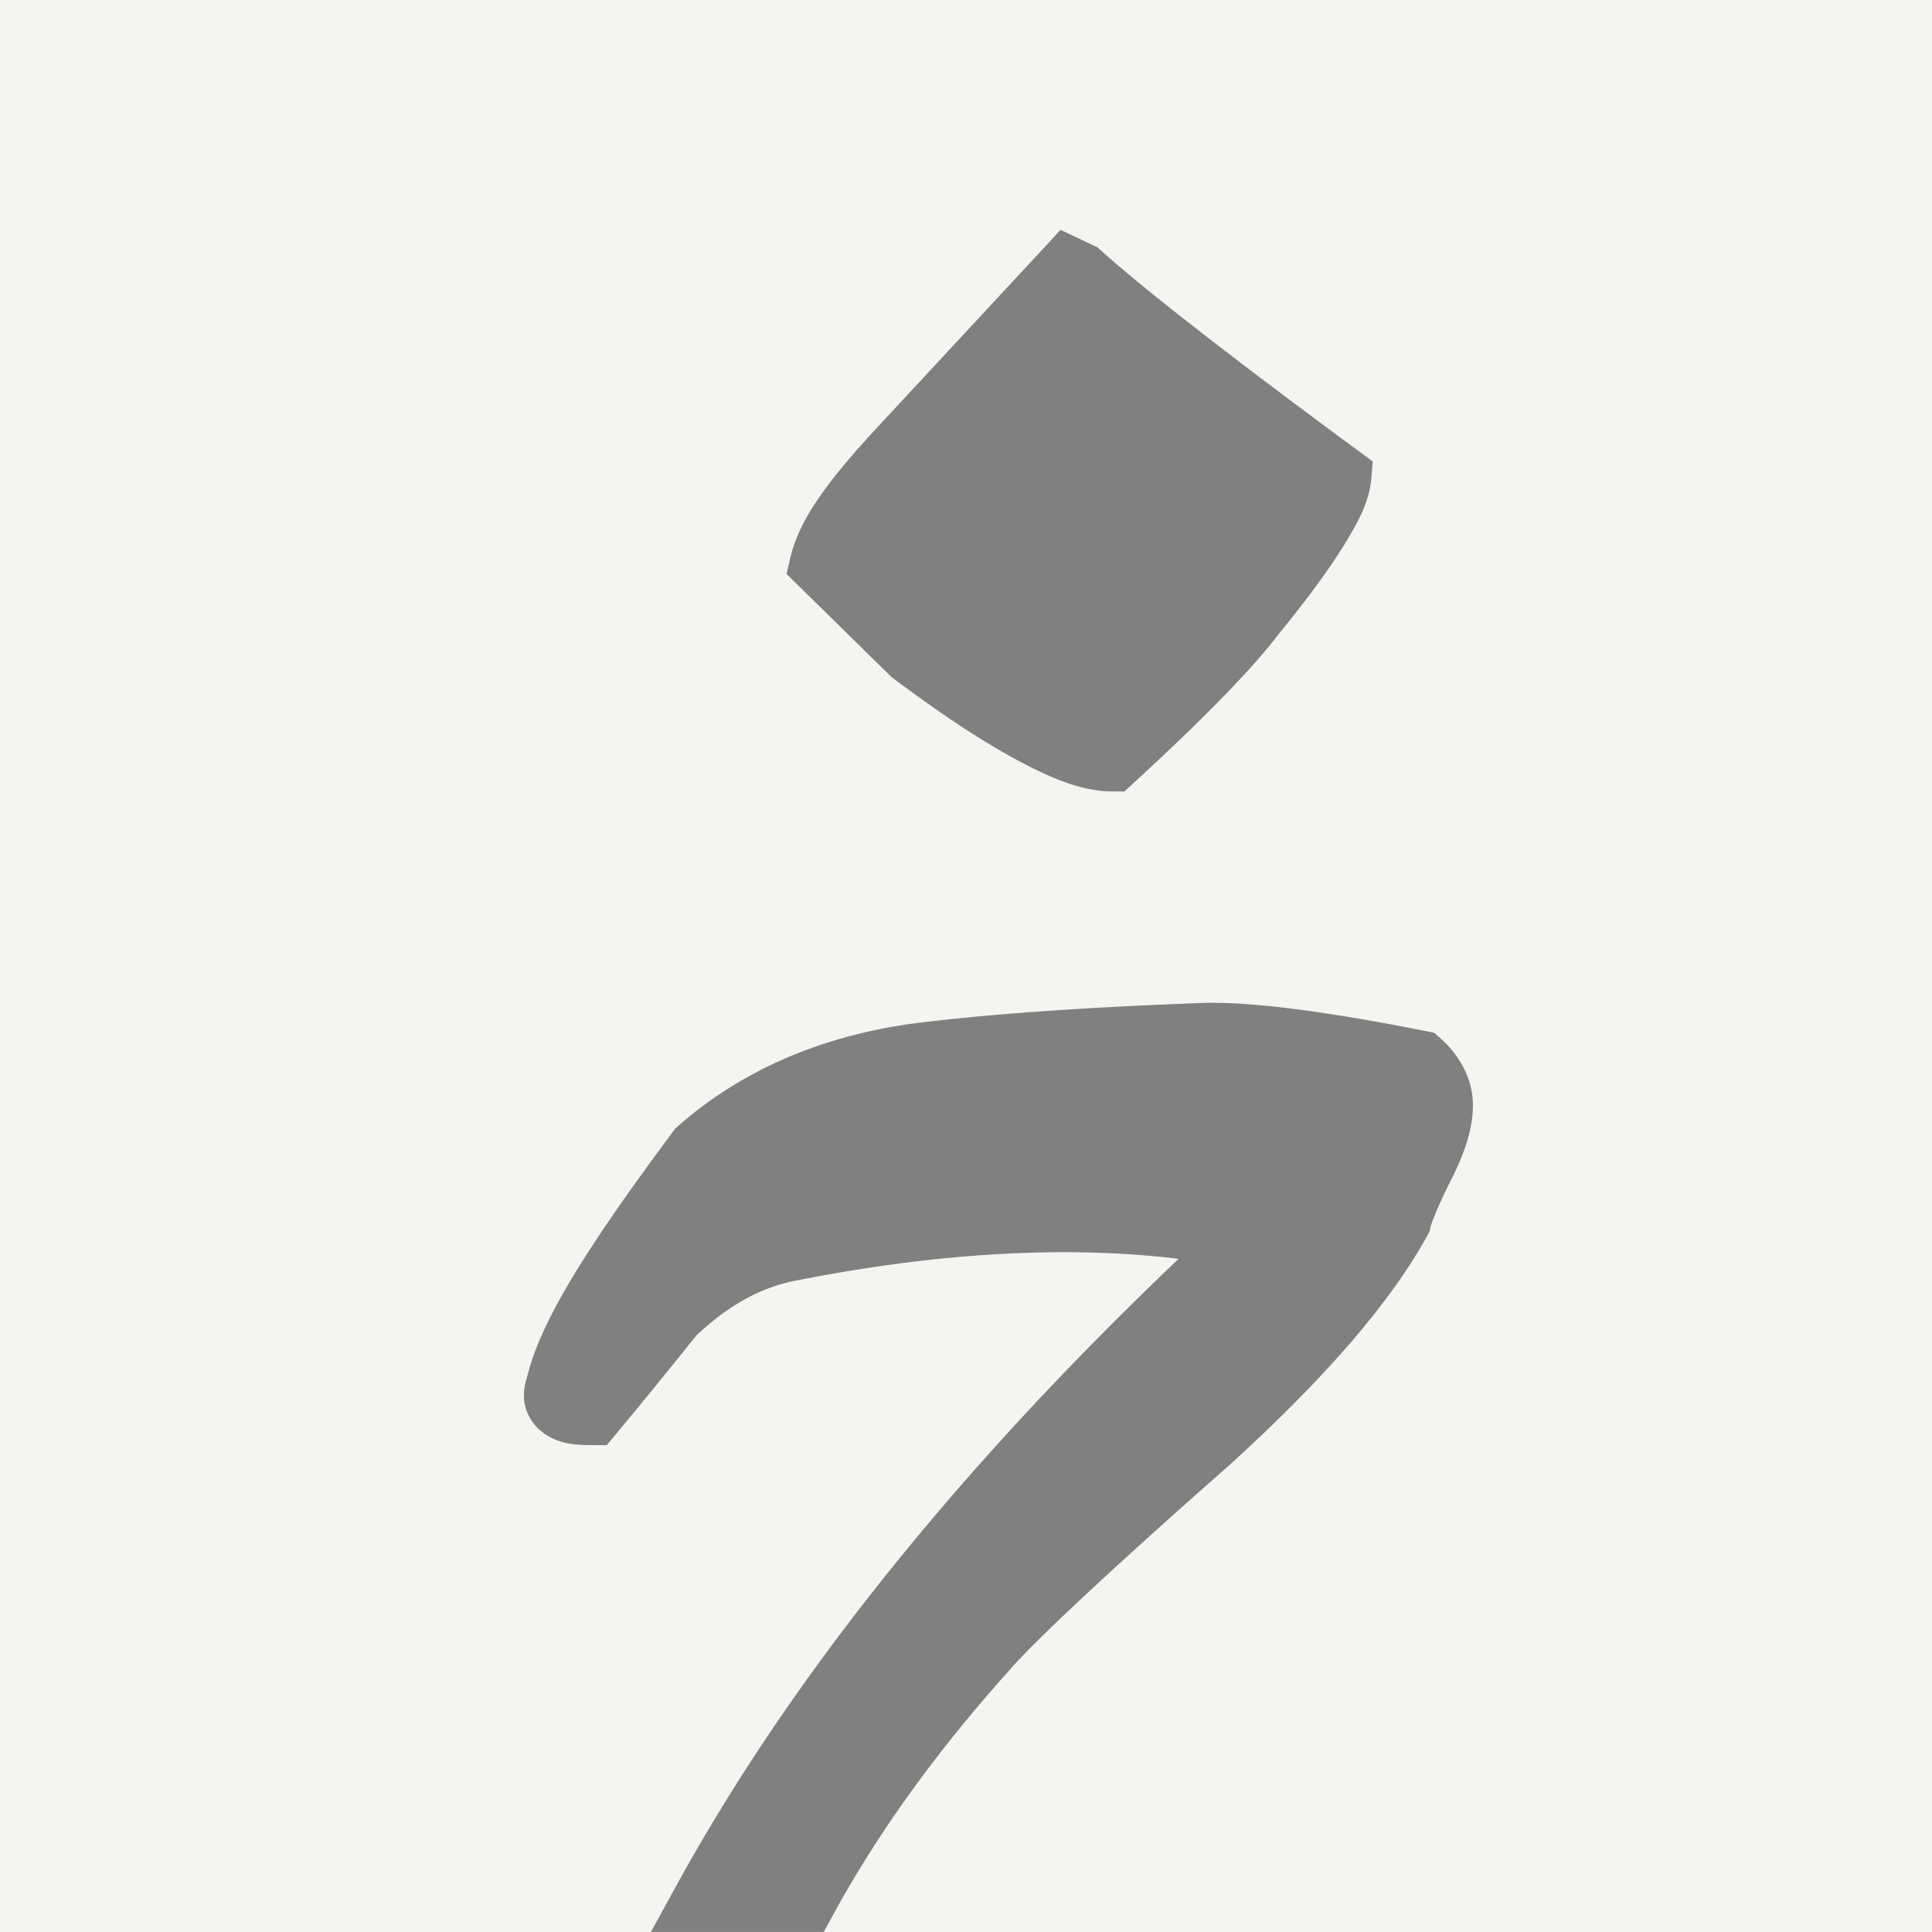 <svg viewBox="0 0 31.61 31.61" xmlns="http://www.w3.org/2000/svg"><rect x="0" y="0" width="31.61" height="31.61" fill="#333333" stroke="none"/><g transform="translate(-88.136 -96.861)"><flowRoot style="line-height:2.25" xml:space="preserve" fill="#000" font-family="Open Sans" font-size="10.667" font-weight="300" letter-spacing="0" word-spacing="0"><flowRegion><path d="M394.29 602.52h94.286v74.286H394.29z"/></flowRegion><flowPara/></flowRoot><flowRoot style="line-height:2.25" xml:space="preserve" fill="#000" font-family="Open Sans" font-size="10.667" font-weight="300" letter-spacing="0" word-spacing="0"><flowRegion><path d="M282.86 716.81h328.57v305.71H282.86z"/></flowRegion><flowPara/></flowRoot><path fill="#f5f4f0" d="M88.136 96.861h31.61v31.61h-31.61z"/><g style="font-feature-settings:normal;font-variant-caps:normal;font-variant-ligatures:normal;font-variant-numeric:normal"><path d="M105.488 100.622l-.245.265-2.713 2.923c-.812.873-1.31 1.523-1.462 2.172l-.063.27 1.722 1.691.027.02c.794.593 1.475 1.043 2.059 1.353.583.31 1.06.494 1.528.494h.192l.142-.13c1.13-1.039 1.912-1.833 2.372-2.432.461-.565.818-1.047 1.072-1.457.255-.413.423-.737.454-1.105l.023-.275-.222-.163c-2.12-1.562-3.542-2.673-4.229-3.293l-.054-.048-.603-.285zm2.577 12.647h-.001a5.26 5.26 0 0 0-.323.004c-1.778.067-3.243.167-4.403.302-1.627.176-3.019.749-4.119 1.72l-.038.034-.03.041c-1.384 1.86-2.176 3.103-2.392 4.025a.87.87 0 0 0-.036.449c.035.17.144.337.273.438.26.203.532.223.837.223h.231l.148-.178c.448-.539.886-1.077 1.317-1.616.523-.492 1.048-.779 1.59-.89h.001c2.374-.472 4.47-.584 6.3-.364-3.58 3.41-6.343 6.835-8.234 10.284l-.4.729h2.828l.14-.257c.733-1.346 1.69-2.679 2.873-3.998l.006-.006.005-.006c.358-.425 1.577-1.577 3.557-3.322l.003-.002.003-.002c1.568-1.42 2.664-2.67 3.288-3.8l.036-.065.015-.071c.011-.053.123-.352.327-.754.23-.455.368-.851.368-1.247 0-.418-.214-.812-.535-1.094l-.1-.088-.13-.026c-1.49-.294-2.609-.451-3.404-.463z" style="font-feature-settings:normal;font-variant-alternates:normal;font-variant-caps:normal;font-variant-ligatures:normal;font-variant-numeric:normal;font-variant-position:normal;isolation:auto;mix-blend-mode:normal;shape-padding:0;text-decoration-color:#000;text-decoration-line:none;text-decoration-style:solid;text-indent:0;text-orientation:mixed;text-transform:none" color="#000" white-space="normal" aria-label="خ" fill="gray"/></g></g></svg>
